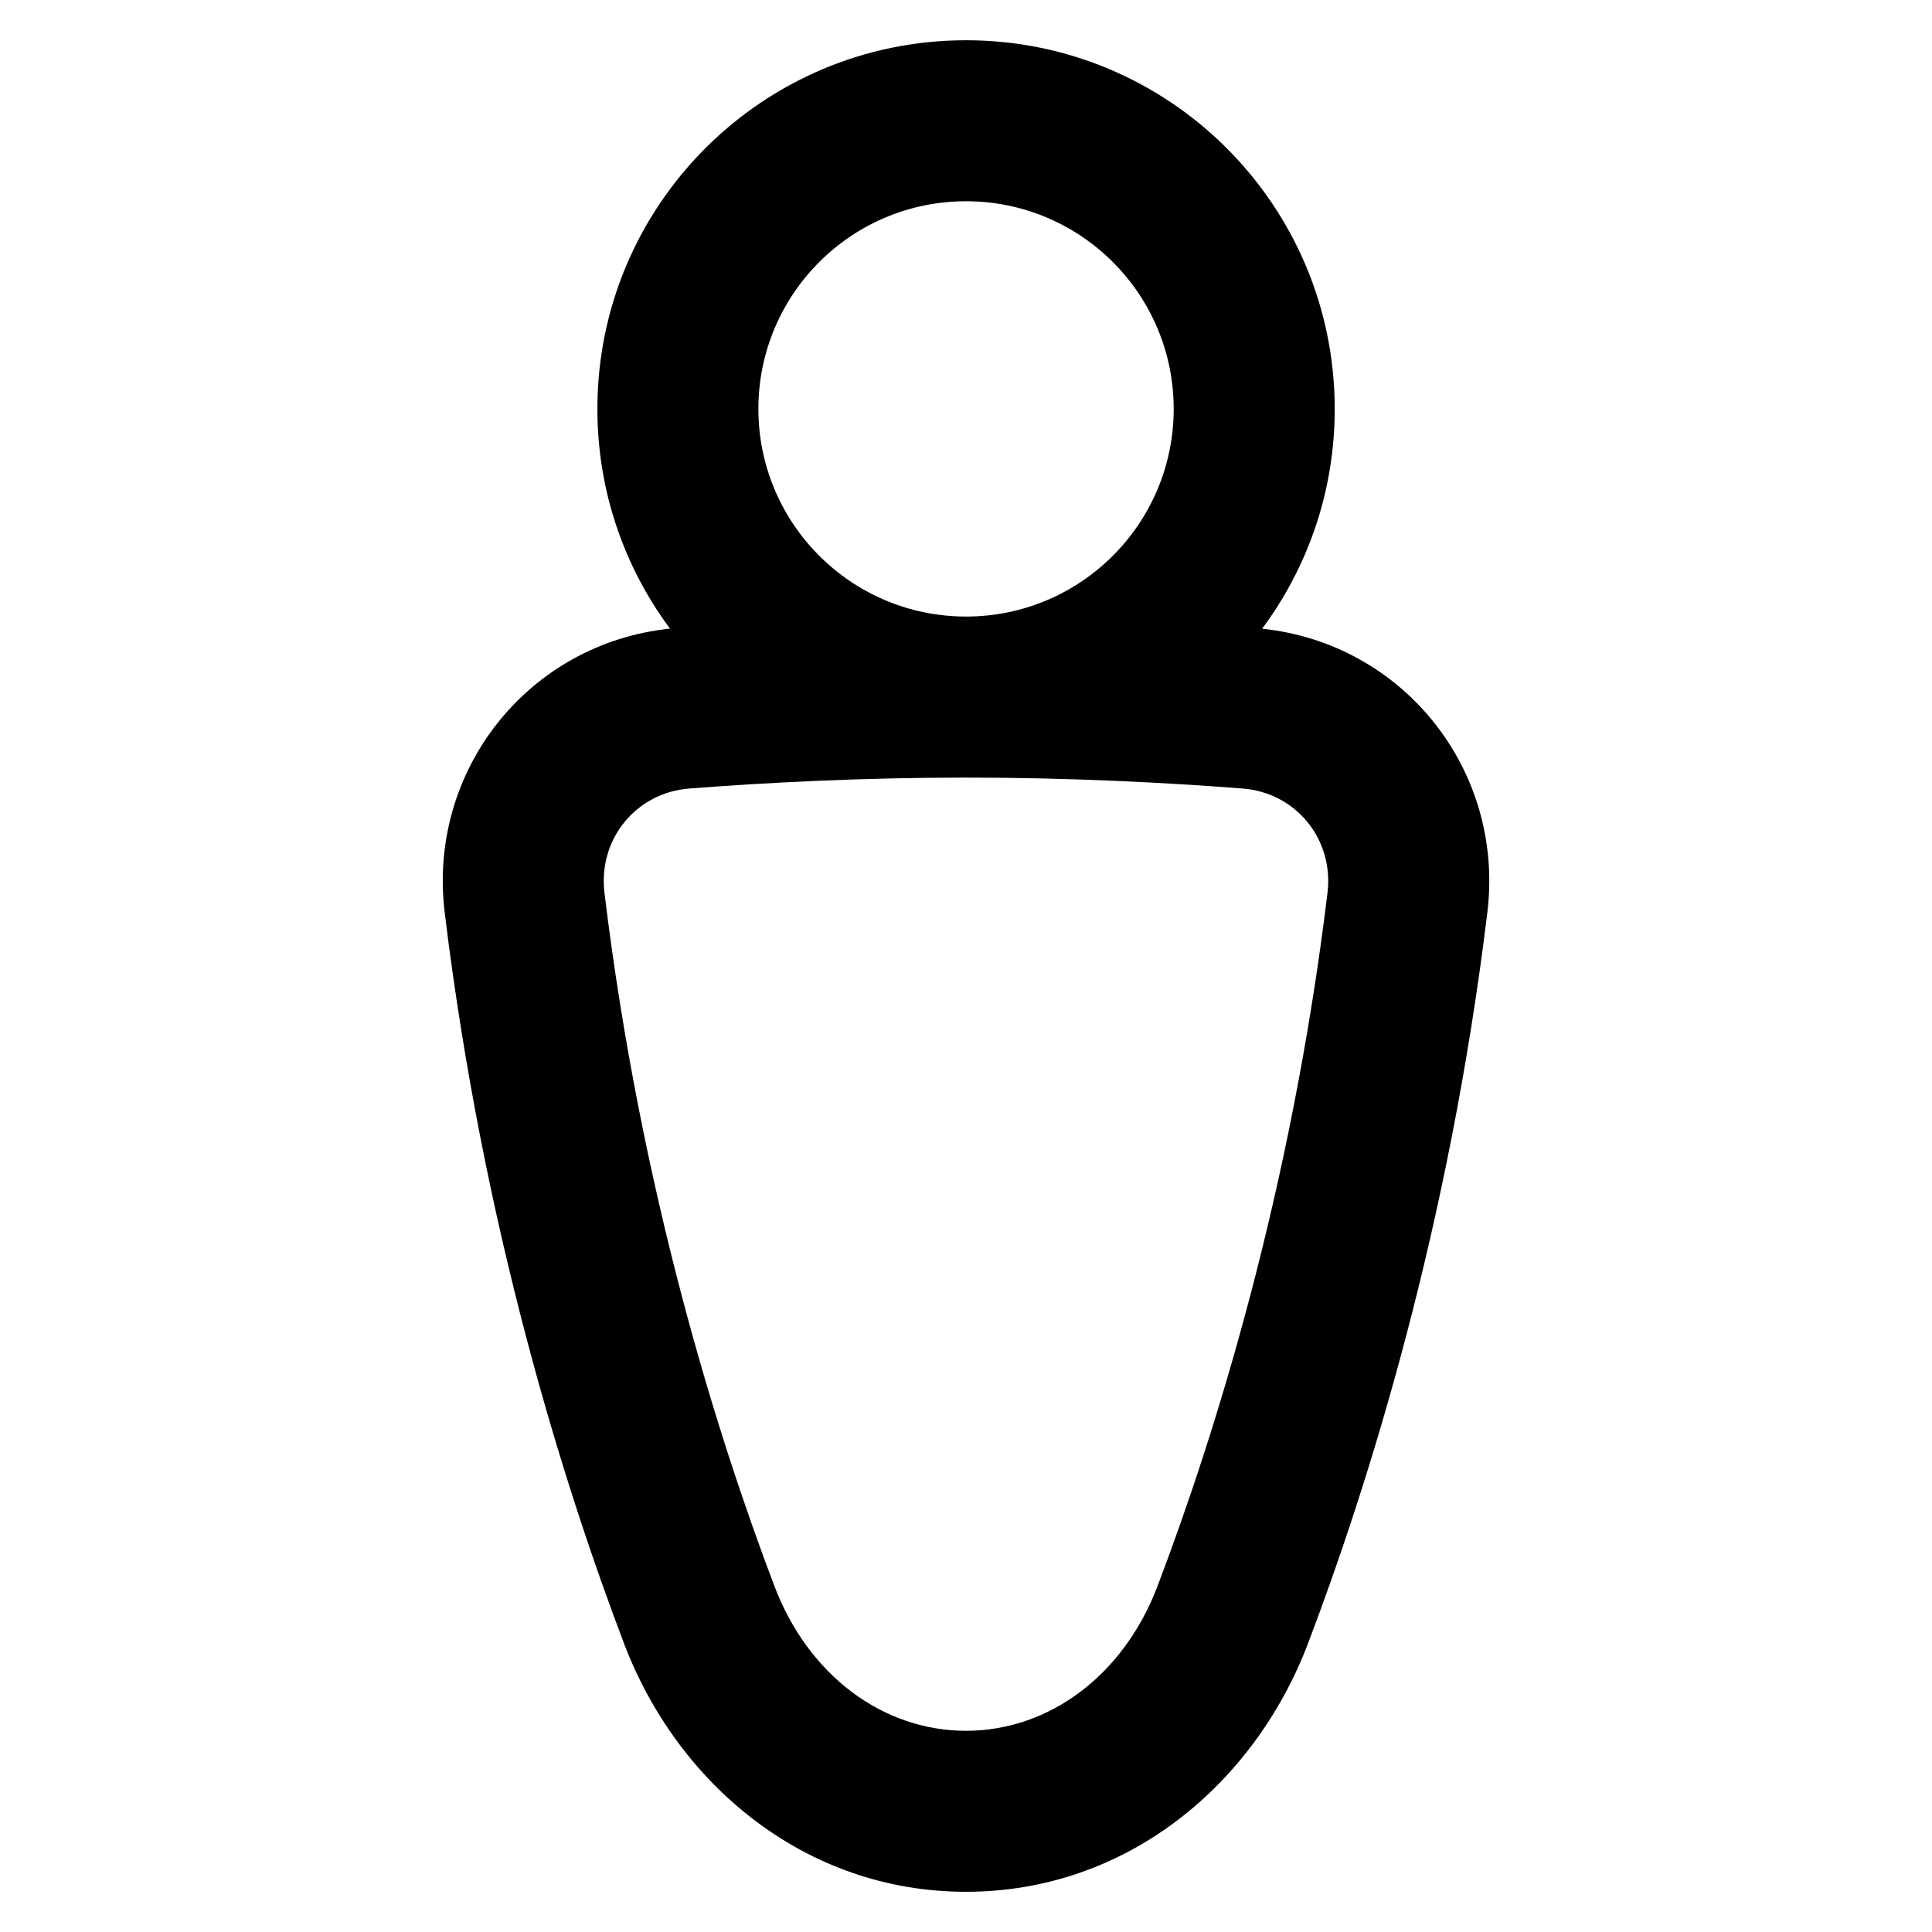 <svg xmlns="http://www.w3.org/2000/svg" fill="none" viewBox="0 0 48 48" id="Toilet-Sign-Man--Streamline-Plump-Remix">
  <desc>
    Toilet Sign Man Streamline Icon: https://streamlinehq.com
  </desc>
  <g id="toilet-sign-man--toilet-sign-restroom-bathroom-user-human-person-man-male">
    <path id="Union" fill="#000000" fill-rule="evenodd" d="M18.842 10.159C18.842 7.31 21.152 5 24.001 5c2.849 0 5.159 2.31 5.159 5.159 0 2.849 -2.31 5.159 -5.159 5.159 -2.849 0 -5.159 -2.31 -5.159 -5.159ZM24.001 1c-5.059 0 -9.159 4.101 -9.159 9.159 0 2.045 0.67 3.934 1.804 5.459 -3.512 0.364 -6.027 3.516 -5.598 7.049 0.948 7.809 2.94 14.174 4.454 18.161 1.327 3.495 4.498 6.173 8.498 6.173 4 0 7.17 -2.677 8.498 -6.172 1.514 -3.986 3.506 -10.351 4.455 -18.161 0.429 -3.532 -2.085 -6.683 -5.596 -7.048 1.133 -1.524 1.804 -3.413 1.804 -5.459C33.16 5.101 29.06 1 24.001 1Zm-6.878 18.591c1.883 -0.146 4.264 -0.272 6.877 -0.272 2.612 0 4.993 0.126 6.876 0.272 1.315 0.102 2.268 1.252 2.105 2.594 -0.9 7.413 -2.793 13.458 -4.223 17.223 -0.841 2.214 -2.692 3.593 -4.758 3.593 -2.066 0 -3.918 -1.379 -4.759 -3.593 -1.43 -3.765 -3.323 -9.81 -4.223 -17.223 -0.163 -1.342 0.79 -2.492 2.105 -2.594Z" clip-rule="evenodd" stroke-width="1"></path>
  </g>
</svg>
